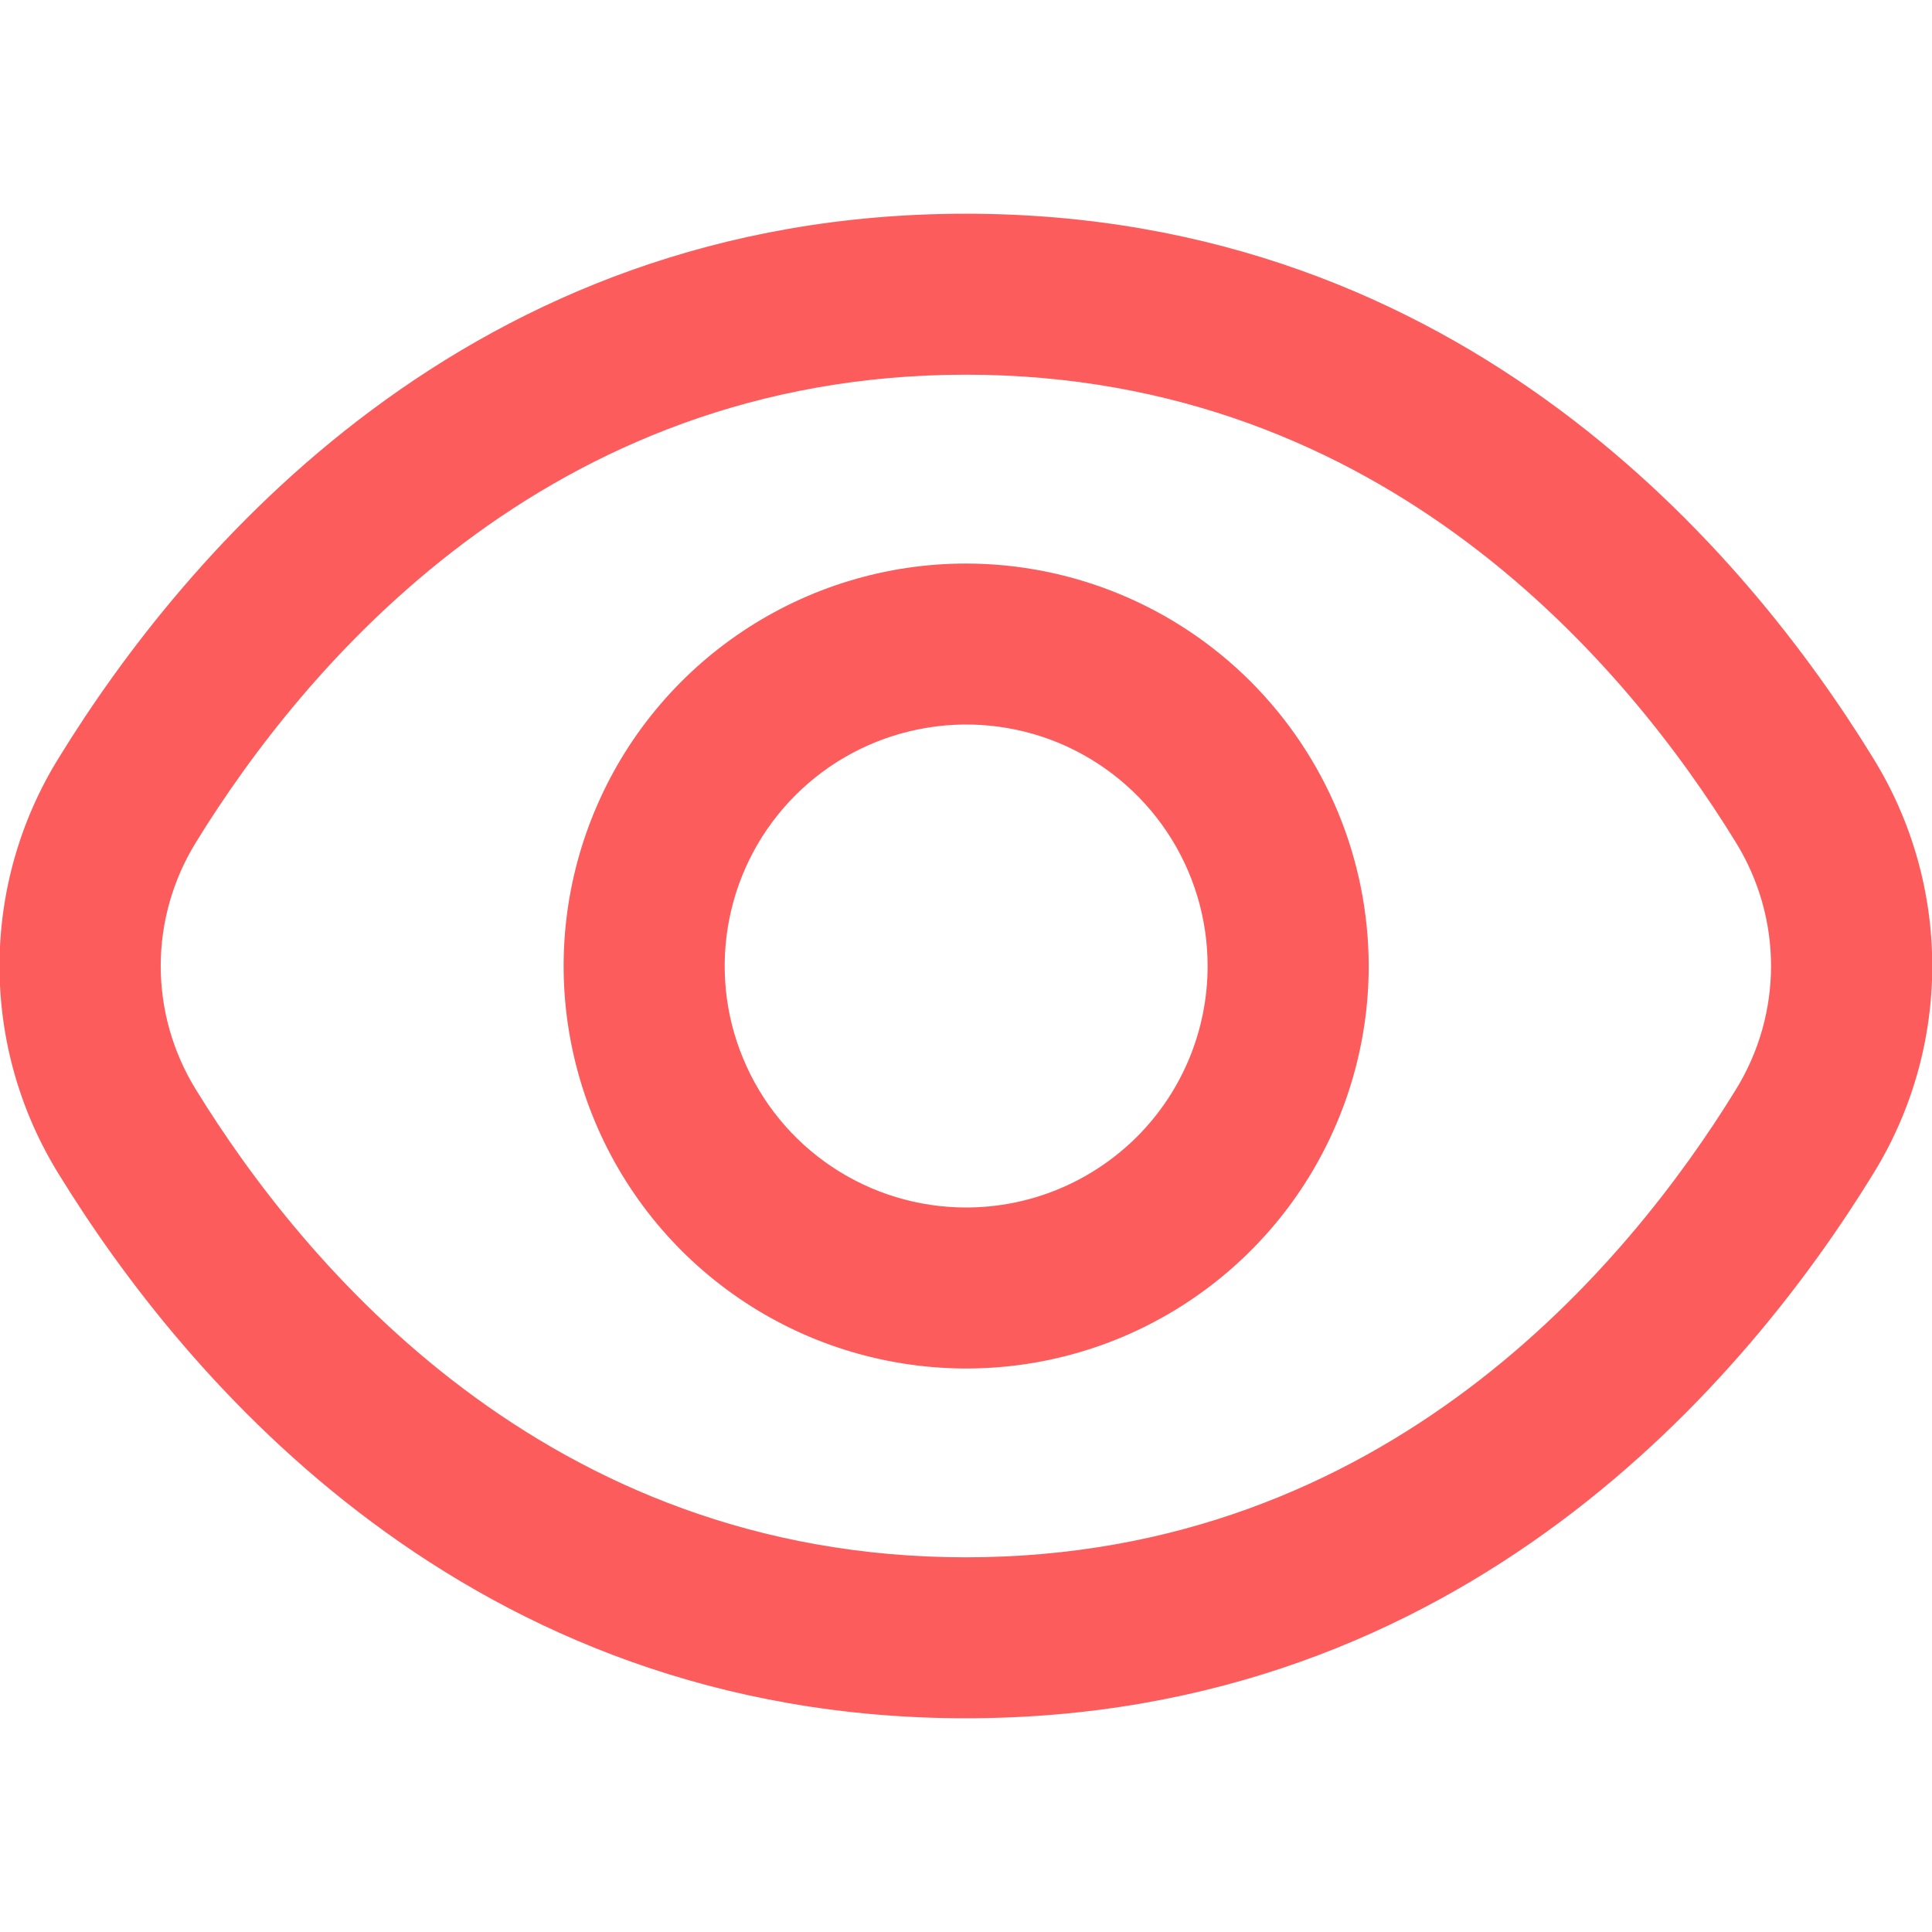 <svg width="16" height="16" viewBox="0 0 16 16" fill="none" xmlns="http://www.w3.org/2000/svg">
<g clip-path="url(#clip0_2002_1369)">
<path d="M15.513 6.279C14.479 4.595 12.127 1.77 7.999 1.77C3.871 1.77 1.519 4.595 0.485 6.279C0.165 6.796 -0.004 7.392 -0.004 8C-0.004 8.608 0.165 9.204 0.485 9.721C1.519 11.405 3.871 14.23 7.999 14.23C12.127 14.23 14.479 11.405 15.513 9.721C15.833 9.204 16.002 8.608 16.002 8C16.002 7.392 15.833 6.796 15.513 6.279ZM14.376 9.023C13.488 10.467 11.478 12.897 7.999 12.897C4.52 12.897 2.51 10.467 1.622 9.023C1.432 8.715 1.331 8.361 1.331 8C1.331 7.639 1.432 7.285 1.622 6.977C2.51 5.533 4.52 3.103 7.999 3.103C11.478 3.103 13.488 5.531 14.376 6.977C14.566 7.285 14.667 7.639 14.667 8C14.667 8.361 14.566 8.715 14.376 9.023Z" fill="#FC5C5C"/>
<path d="M8.001 4.667C7.342 4.667 6.698 4.862 6.149 5.229C5.601 5.595 5.174 6.115 4.922 6.724C4.669 7.334 4.603 8.004 4.732 8.65C4.861 9.297 5.178 9.891 5.644 10.357C6.11 10.823 6.704 11.141 7.351 11.269C7.998 11.398 8.668 11.332 9.277 11.08C9.886 10.827 10.407 10.4 10.773 9.852C11.139 9.304 11.335 8.659 11.335 8C11.334 7.116 10.982 6.269 10.357 5.644C9.732 5.019 8.885 4.668 8.001 4.667ZM8.001 10C7.606 10 7.219 9.883 6.89 9.663C6.561 9.443 6.305 9.131 6.154 8.765C6.002 8.4 5.963 7.998 6.04 7.61C6.117 7.222 6.307 6.866 6.587 6.586C6.867 6.306 7.223 6.116 7.611 6.039C7.999 5.961 8.401 6.001 8.767 6.152C9.132 6.304 9.444 6.56 9.664 6.889C9.884 7.218 10.001 7.605 10.001 8C10.001 8.531 9.791 9.039 9.416 9.414C9.04 9.789 8.532 10 8.001 10Z" fill="#FC5C5C"/>
</g>
<defs>
<clipPath id="clip0_2002_1369">
<rect width="16" height="16" fill="white"/>
</clipPath>
</defs>
</svg>
